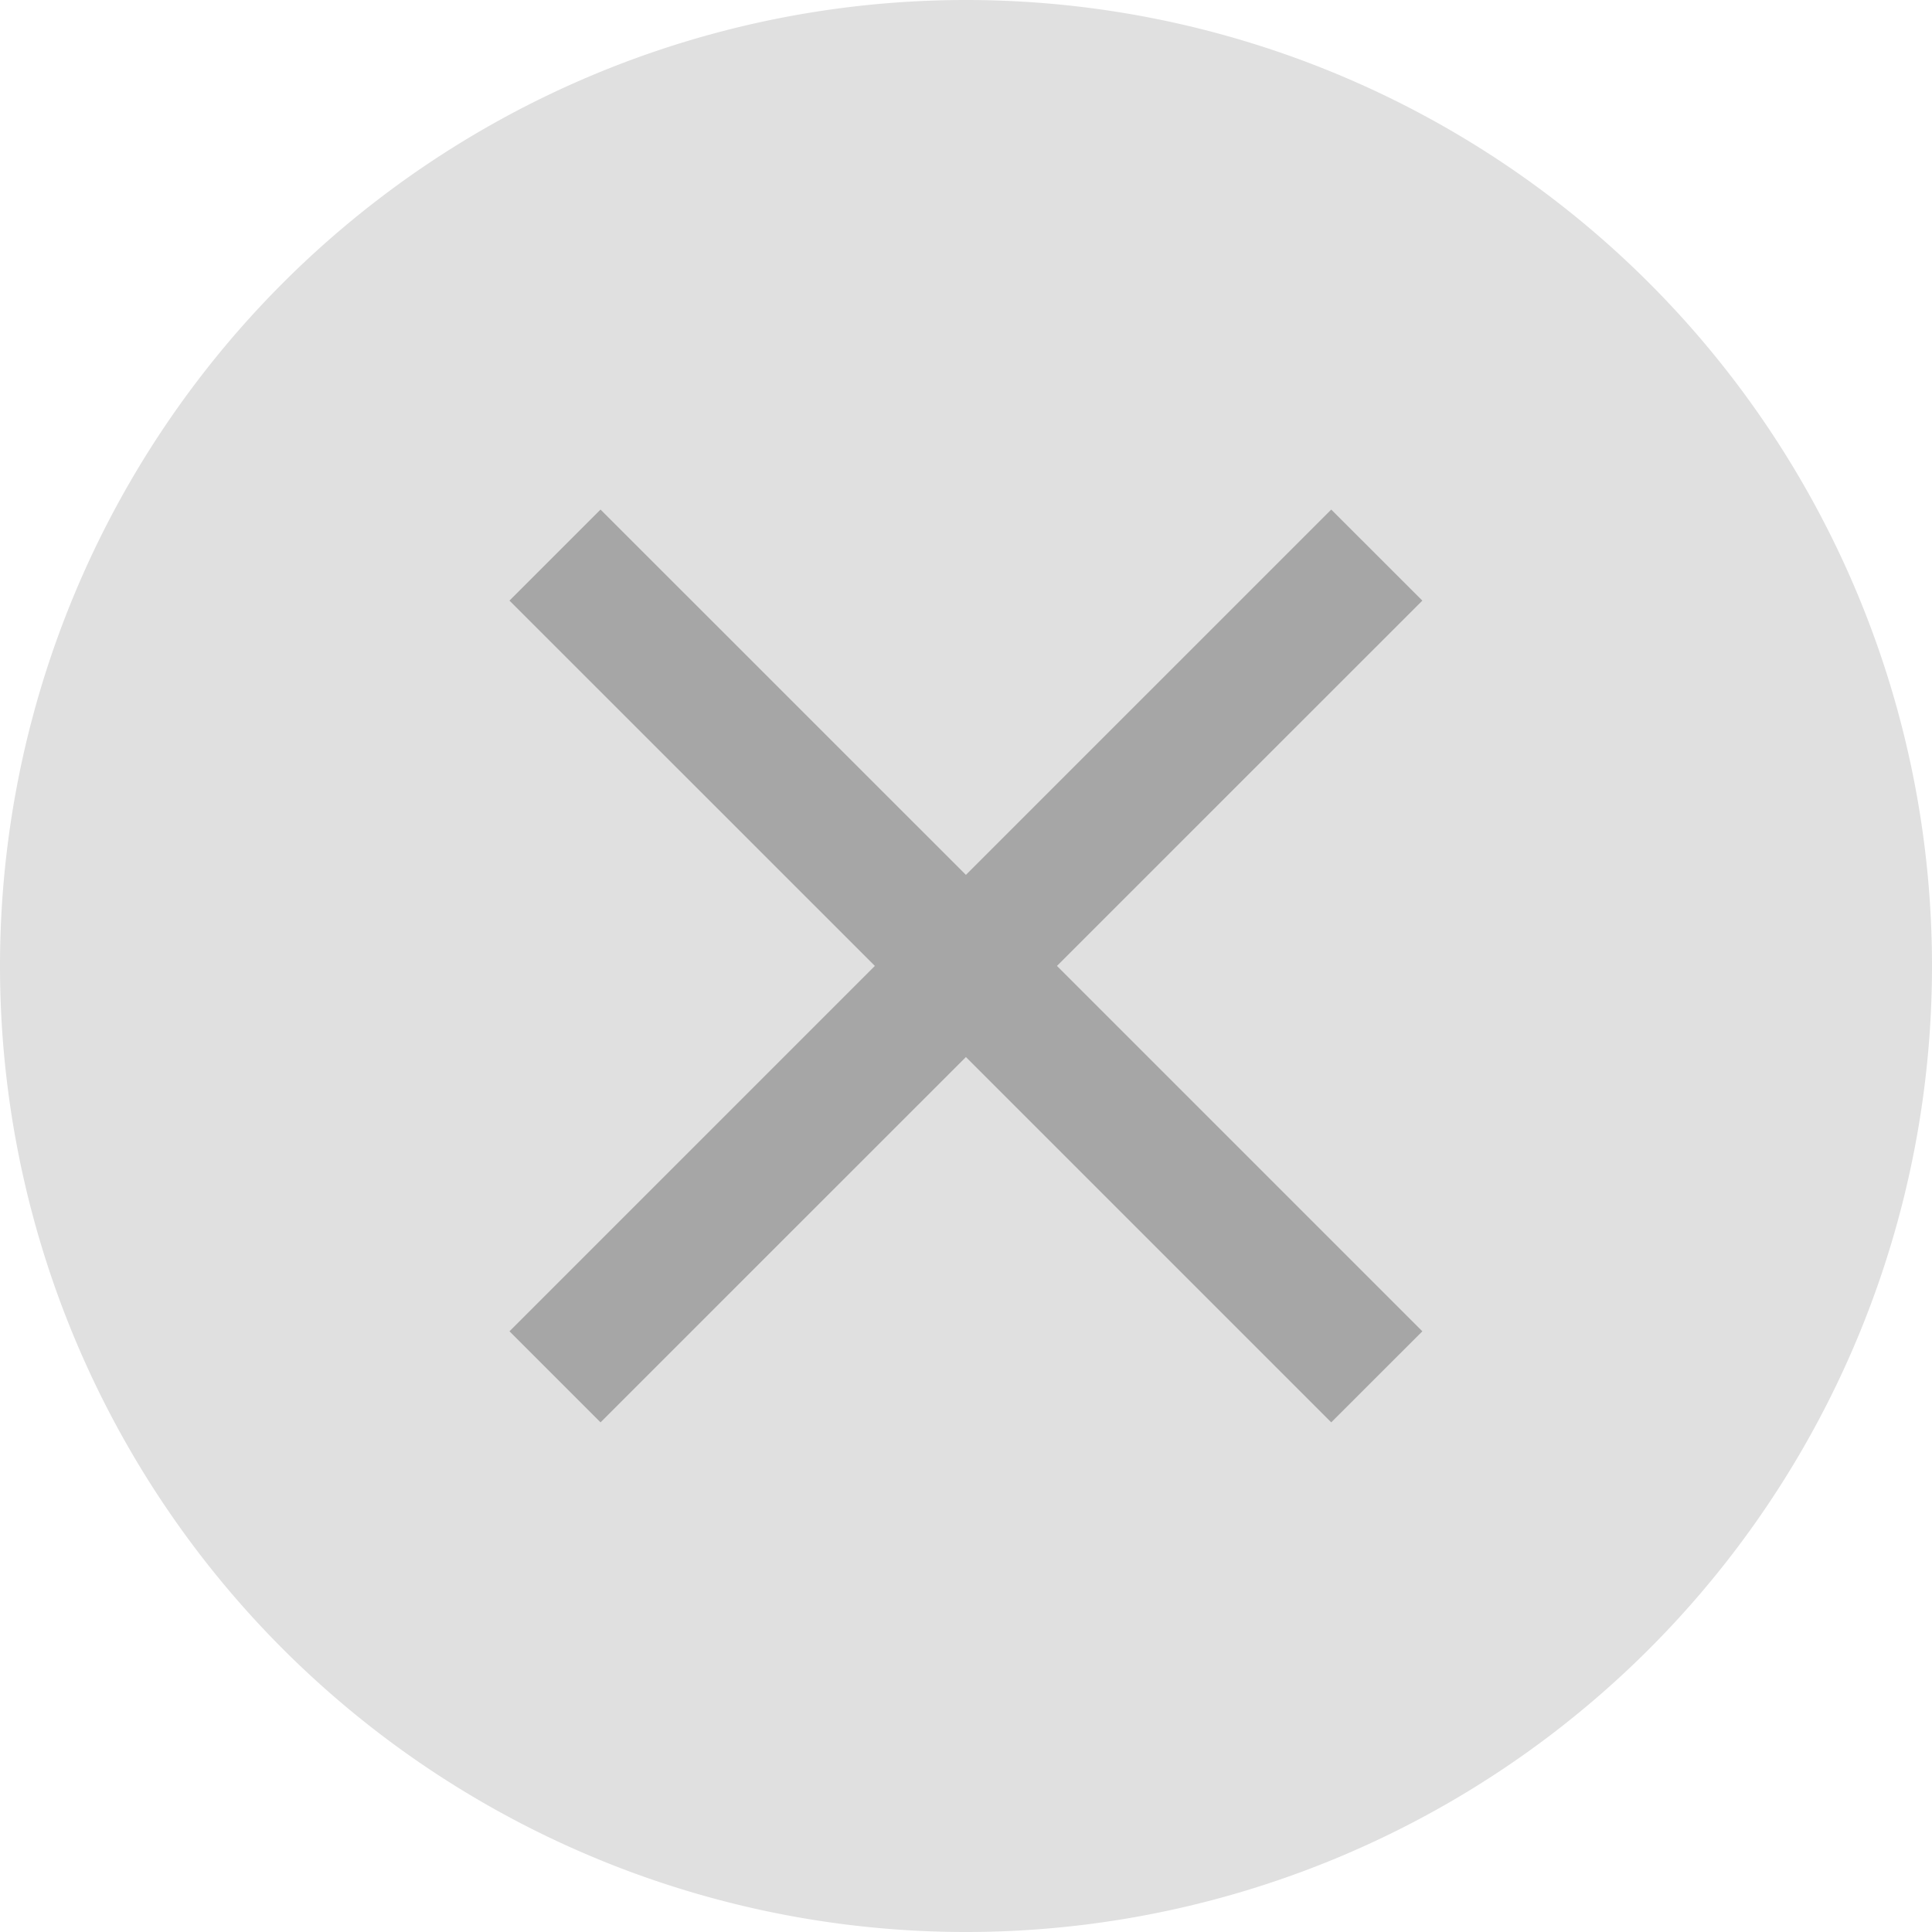<?xml version="1.0" encoding="utf-8" ?>
<svg baseProfile="full" height="24.0" version="1.1" viewBox="0 0 24.0 24.0" width="24.0" xmlns="http://www.w3.org/2000/svg" xmlns:ev="http://www.w3.org/2001/xml-events" xmlns:xlink="http://www.w3.org/1999/xlink"><defs /><path d="M12,0L12,0A12,12 0,0 1,24 12L24,12A12,12 0,0 1,12 24L12,24A12,12 0,0 1,0 12L0,12A12,12 0,0 1,12 0z" fill="#e0e0e0" fill-opacity="1.0" /><path d="M10.868,11.999L6.329,16.538L7.46,17.669L11.999,13.131L16.537,17.669L17.669,16.538L13.13,11.999L17.669,7.461L16.537,6.33L11.999,10.868L7.46,6.33L6.329,7.461L10.868,11.999Z" fill="#a6a6a6" fill-opacity="1.0" /></svg>